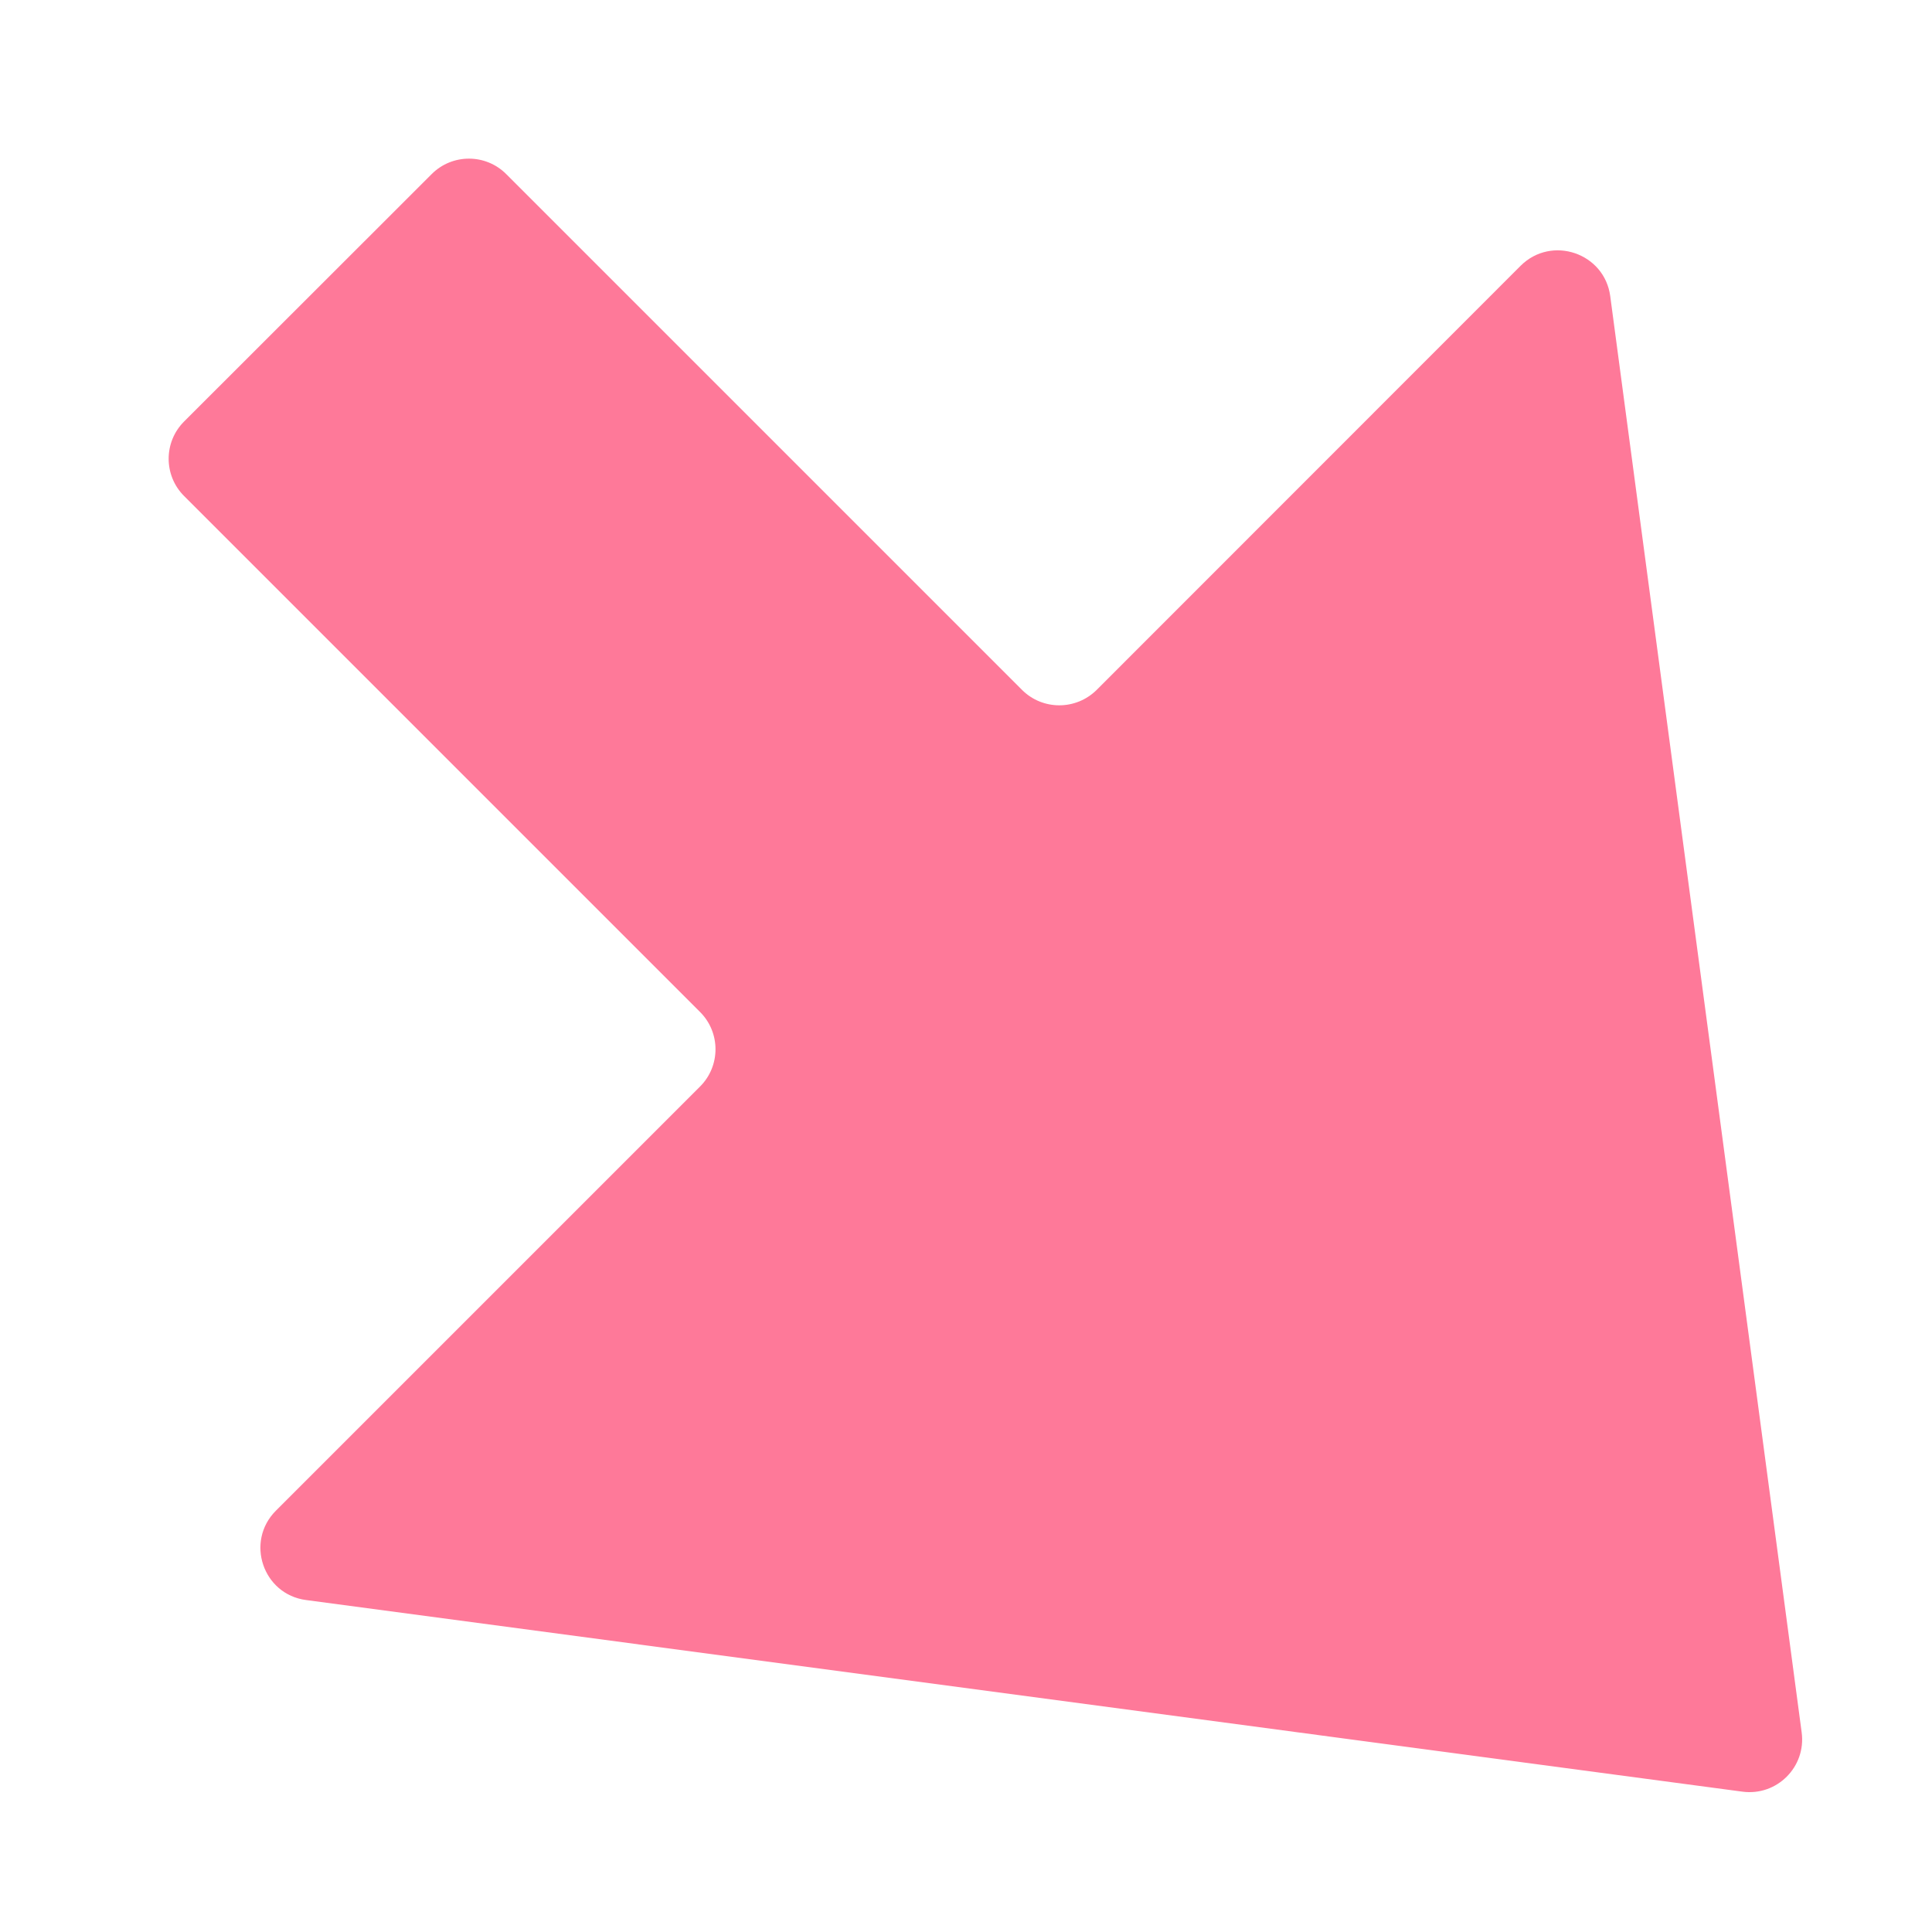 <svg width="11" height="11" viewBox="0 0 11 11" fill="none" xmlns="http://www.w3.org/2000/svg">
	<path d="M5.819 3.928C5.936 4.045 6.126 4.045 6.244 3.928L8.658 1.513C8.834 1.338 9.135 1.44 9.168 1.686L10.258 9.864C10.284 10.06 10.117 10.227 9.921 10.201L1.743 9.11C1.497 9.078 1.395 8.777 1.571 8.601L3.986 6.186C4.103 6.069 4.103 5.879 3.986 5.762L1.048 2.824C0.931 2.707 0.931 2.517 1.048 2.4L2.458 0.991C2.575 0.874 2.765 0.874 2.882 0.991L5.819 3.928Z" fill="#FE7999"/>
</svg>
